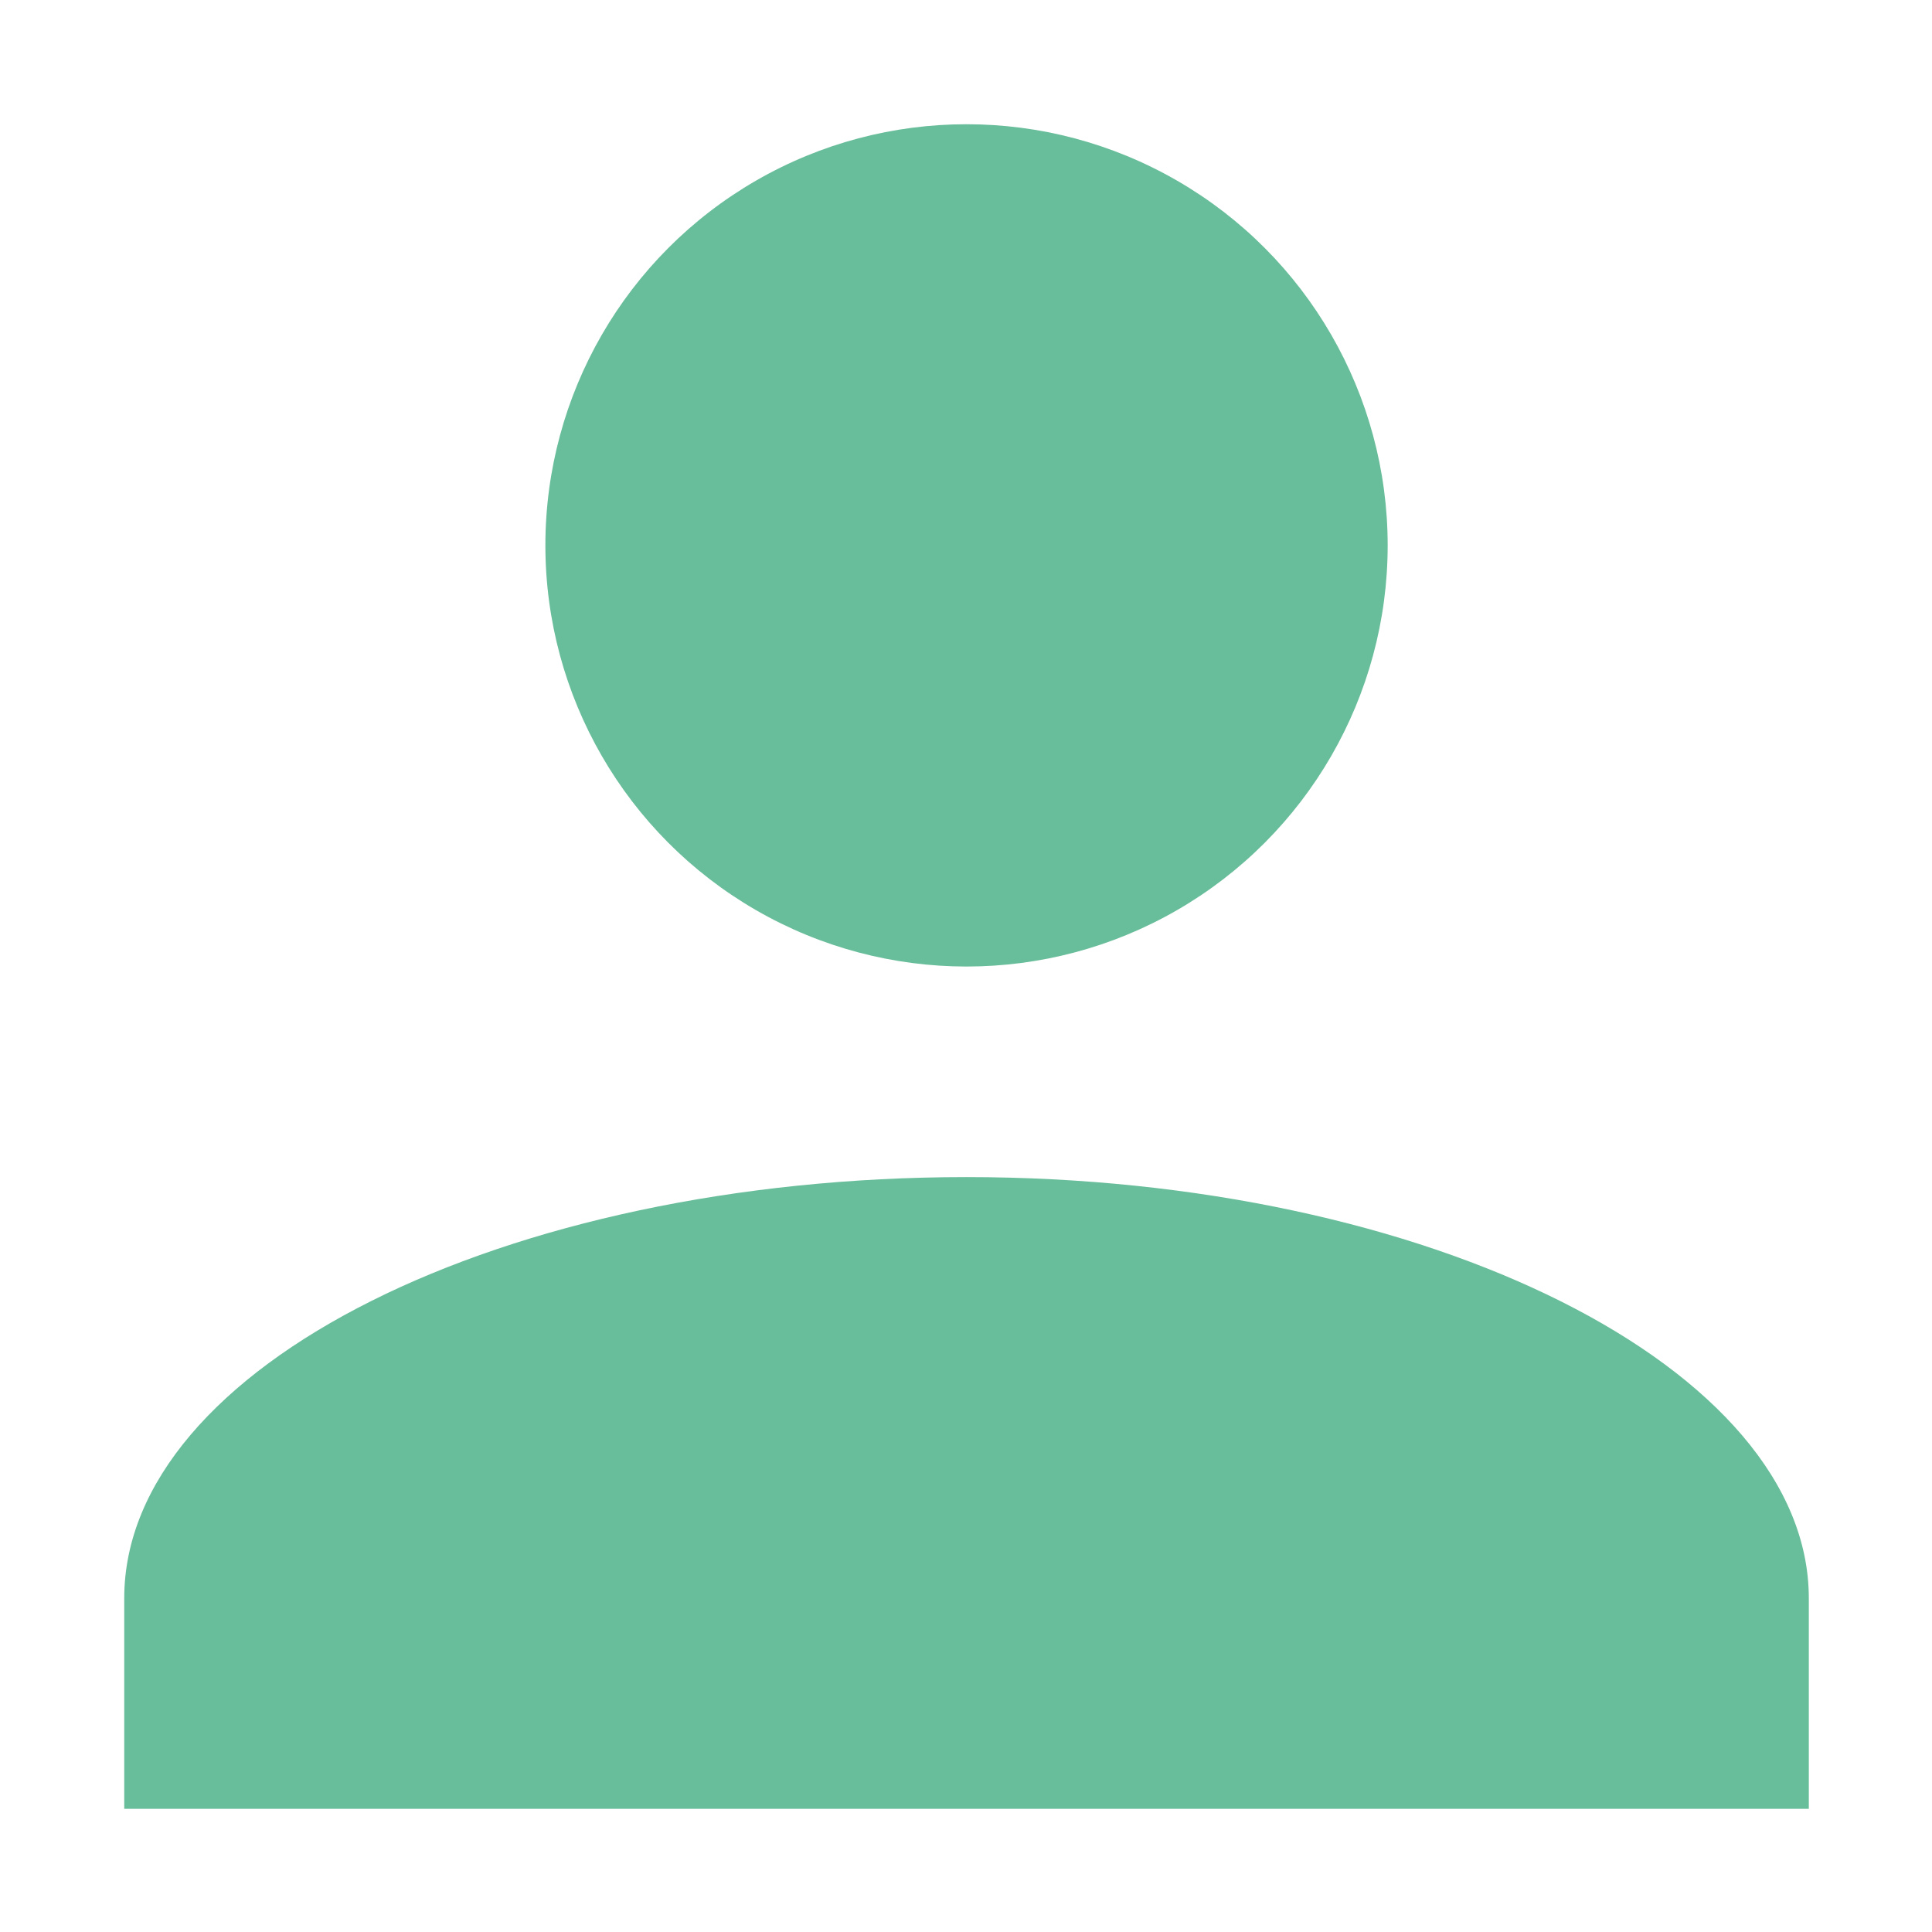 <svg id="Laag_1" data-name="Laag 1" xmlns="http://www.w3.org/2000/svg" viewBox="0 0 18.35 18.35"><defs><style>.cls-1{fill:#68bd9a;}</style></defs><circle id="Ellipse_1" data-name="Ellipse 1" class="cls-1" cx="9.18" cy="5.18" r="4"/><path id="Path_80" data-name="Path 80" class="cls-1" d="M9.18,11.18c-4.4,0-8,1.8-8,4v2h16v-2C17.18,13,13.58,11.18,9.18,11.18Z"/></svg>